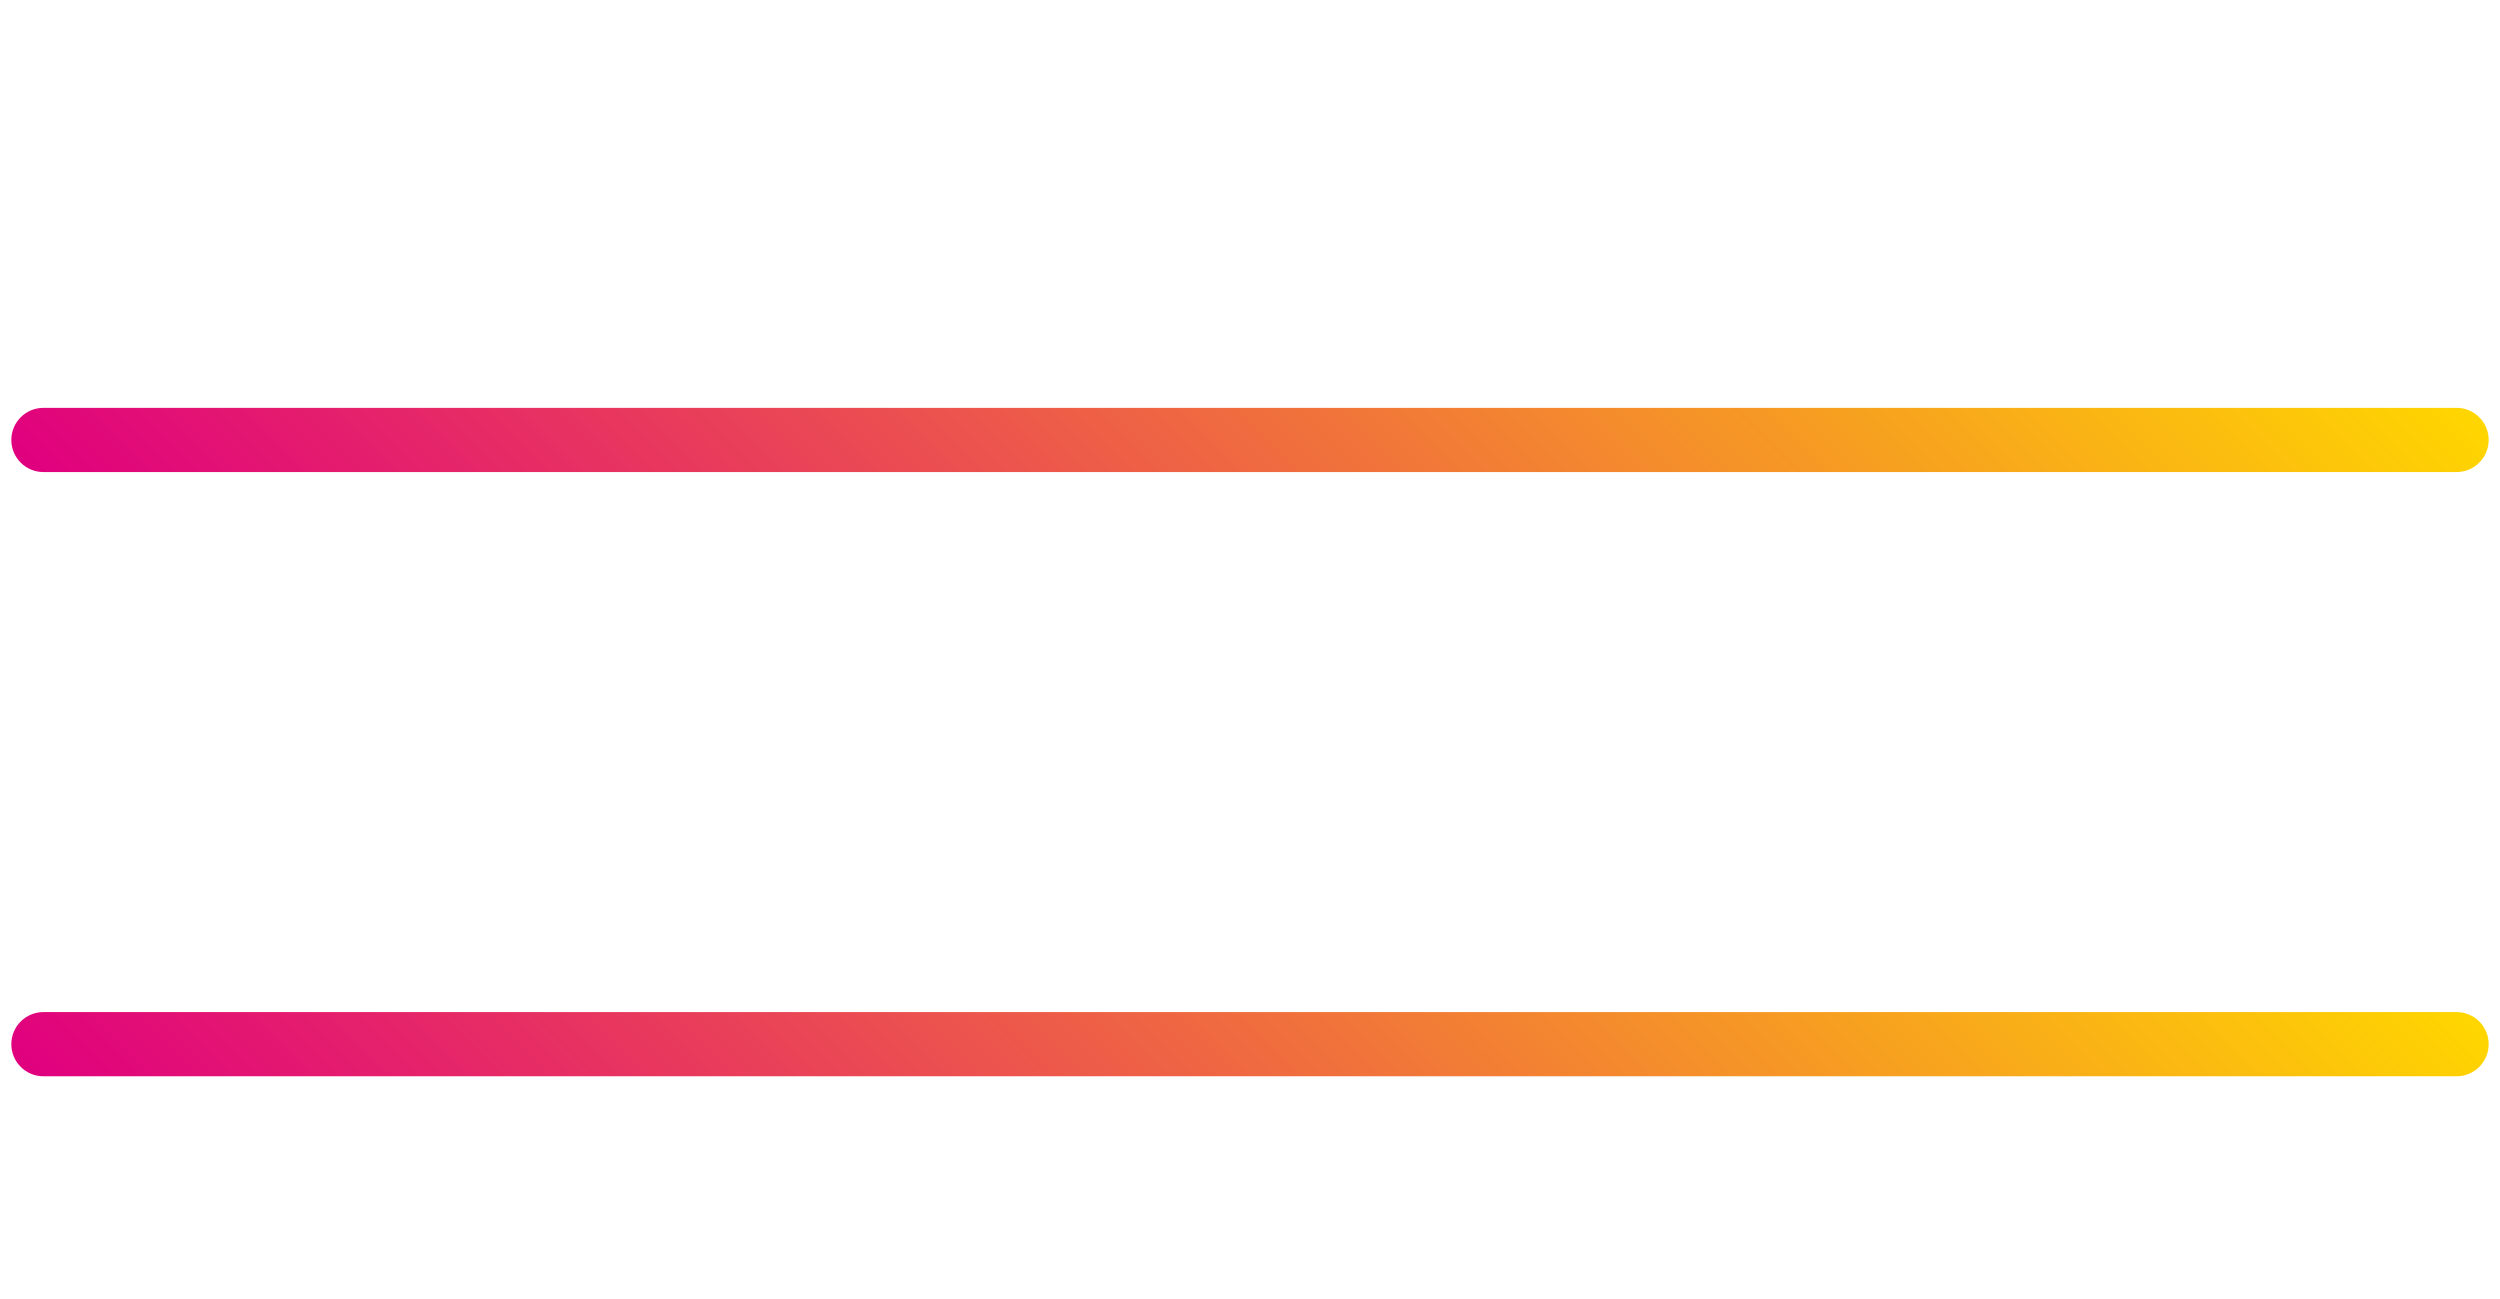 <?xml version="1.0" encoding="utf-8"?>
<!-- Generator: Adobe Illustrator 21.0.0, SVG Export Plug-In . SVG Version: 6.00 Build 0)  -->
<svg version="1.1" id="レイヤー_1" xmlns="http://www.w3.org/2000/svg" xmlns:xlink="http://www.w3.org/1999/xlink" x="0px"
	 y="0px" viewBox="0 0 662 344" style="enable-background:new 0 0 662 344;" xml:space="preserve">
<style type="text/css">
	.st0{fill:url(#SVGID_1_);}
	.st1{fill:url(#SVGID_2_);}
</style>
<linearGradient id="SVGID_1_" gradientUnits="userSpaceOnUse" x1="165.24" y1="282.26" x2="496.76" y2="-49.26">
	<stop  offset="0" style="stop-color:#E0007F"/>
	<stop  offset="1" style="stop-color:#FFD600"/>
</linearGradient>
<path class="st0" d="M650.5,125h-639c-4.7,0-8.5-3.8-8.5-8.5v0c0-4.7,3.8-8.5,8.5-8.5h639c4.7,0,8.5,3.8,8.5,8.5v0
	C659,121.2,655.2,125,650.5,125z"/>
<linearGradient id="SVGID_2_" gradientUnits="userSpaceOnUse" x1="165.24" y1="442.26" x2="496.76" y2="110.74">
	<stop  offset="0" style="stop-color:#E0007F"/>
	<stop  offset="1" style="stop-color:#FFD600"/>
</linearGradient>
<path class="st1" d="M650.5,285h-639c-4.7,0-8.5-3.8-8.5-8.5l0,0c0-4.7,3.8-8.5,8.5-8.5h639c4.7,0,8.5,3.8,8.5,8.5l0,0
	C659,281.2,655.2,285,650.5,285z"/>
</svg>
